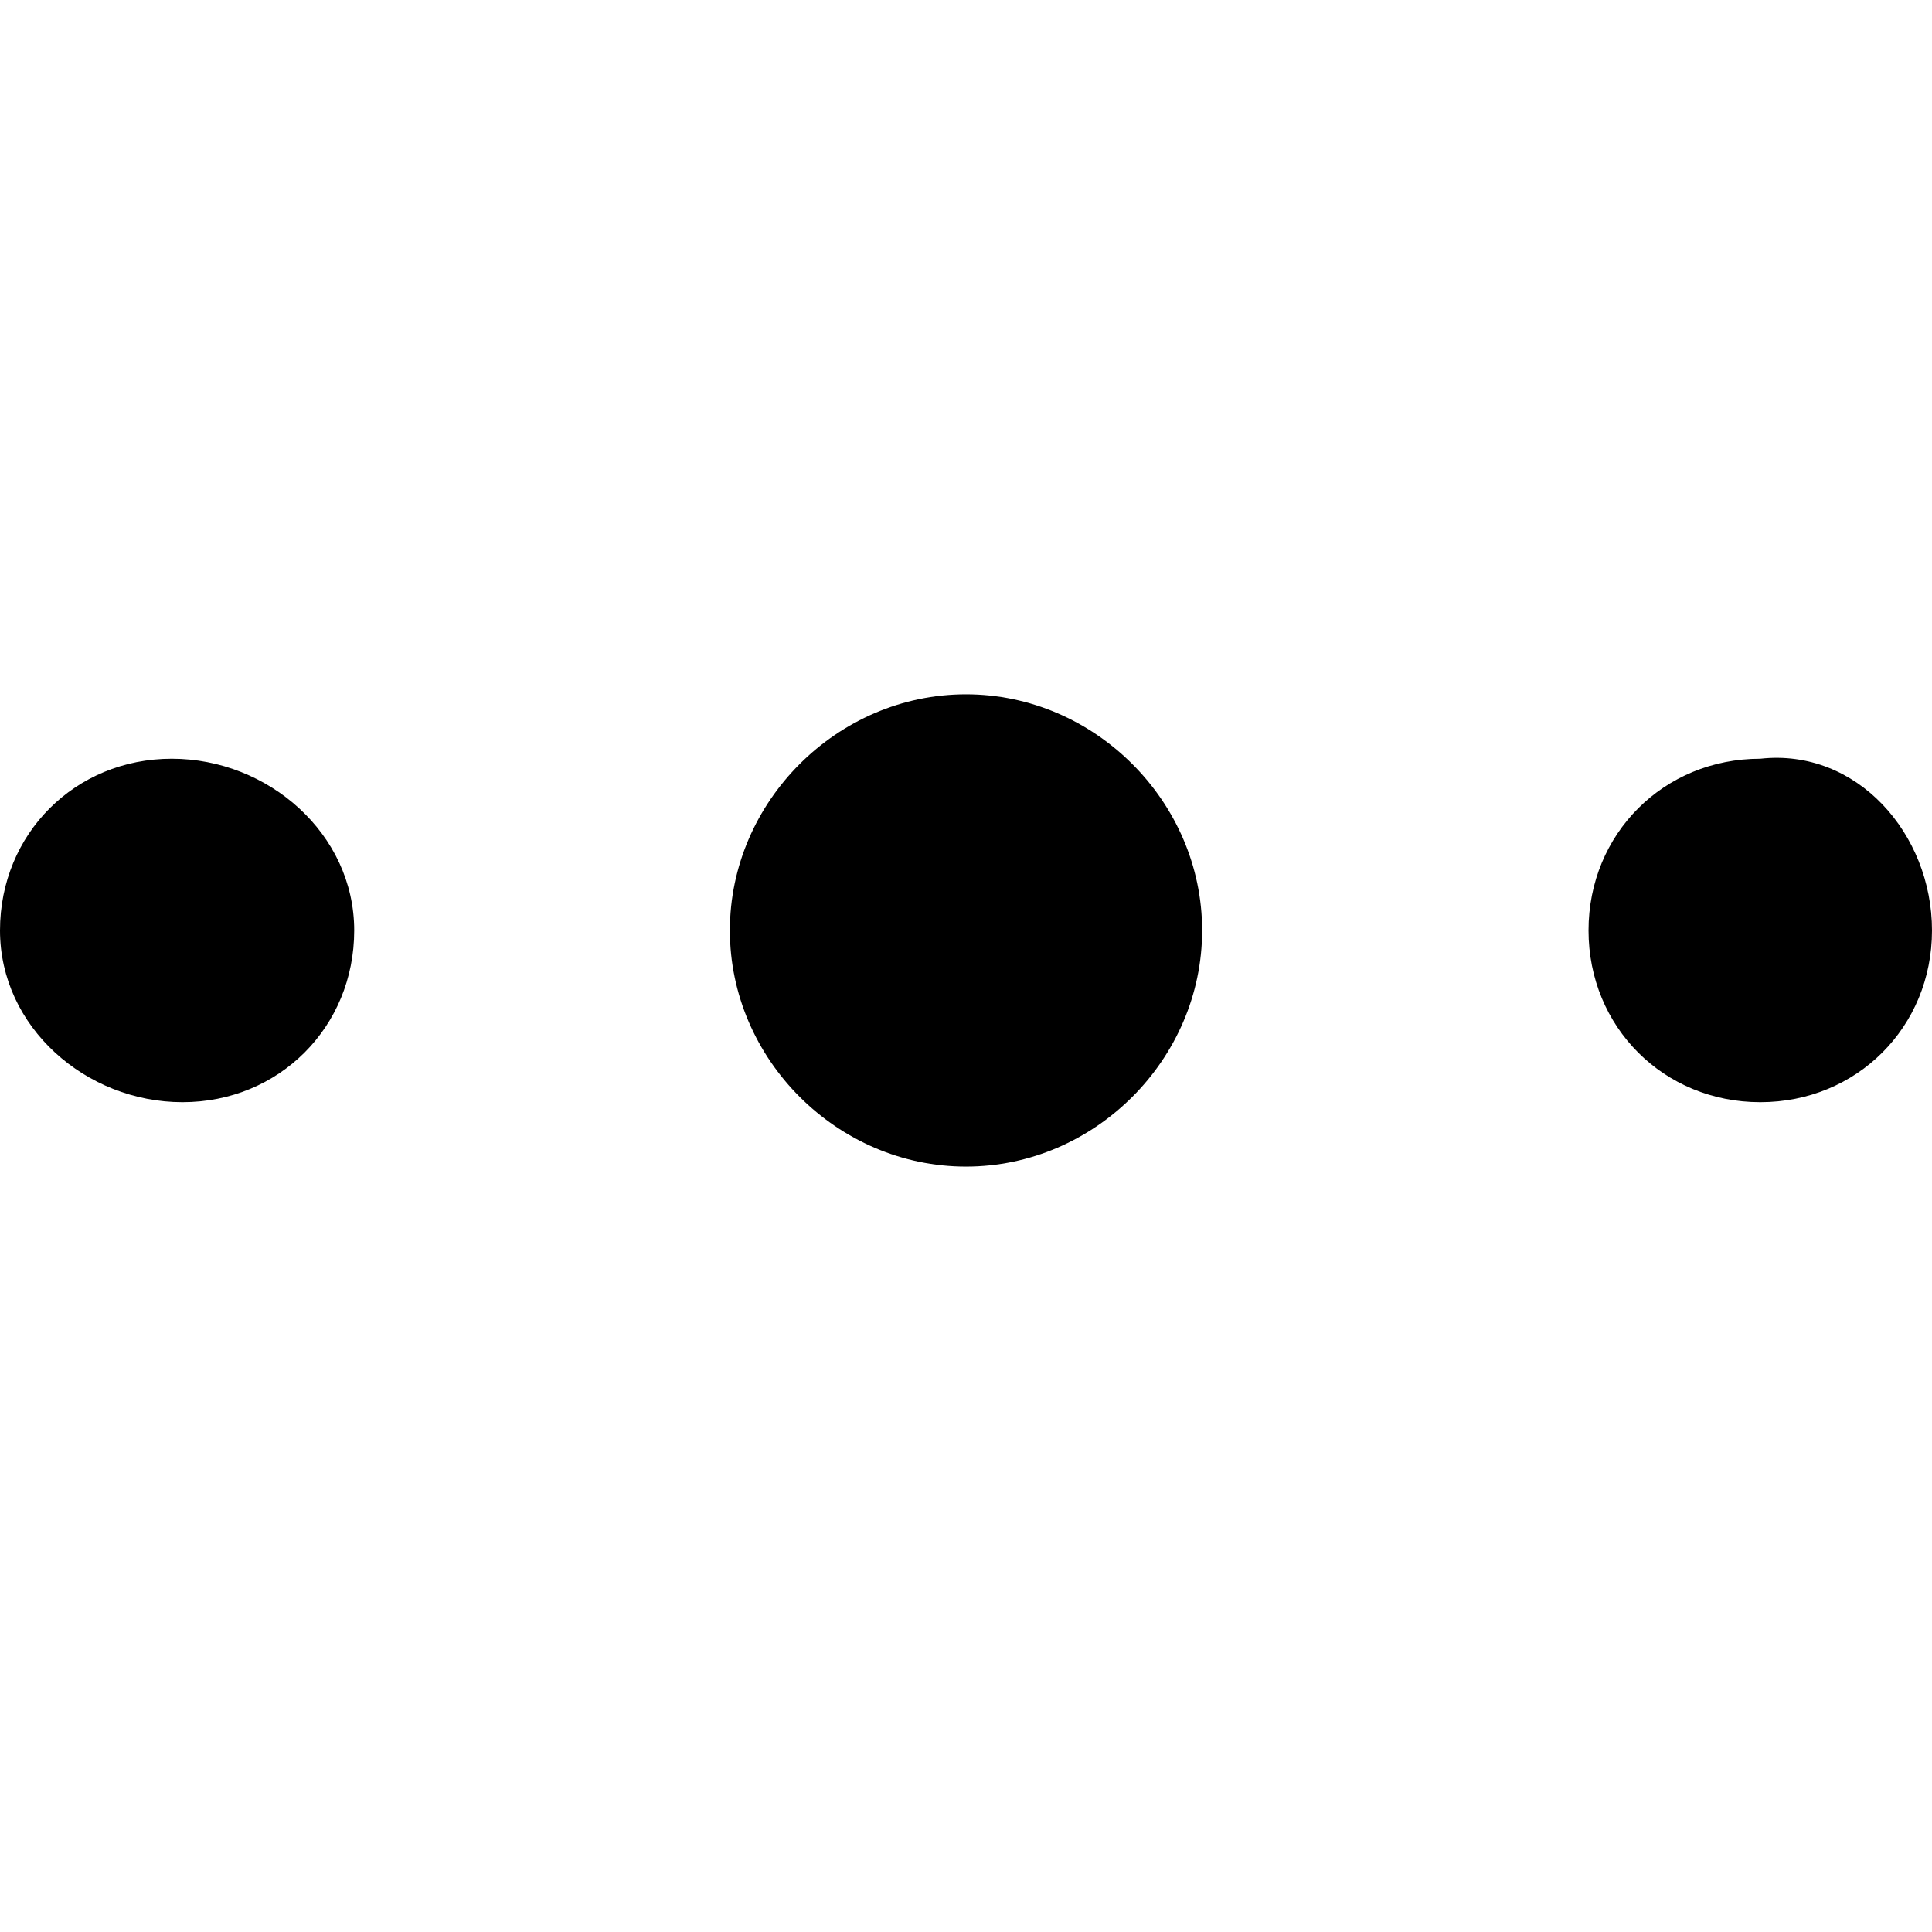 <?xml version="1.0" encoding="UTF-8"?>
<svg width="128px" height="128px" viewBox="0 0 128 128" version="1.1" xmlns="http://www.w3.org/2000/svg" xmlns:xlink="http://www.w3.org/1999/xlink">
    <!-- Generator: Sketch 49.1 (51147) - http://www.bohemiancoding.com/sketch -->
    <title>more</title>
    <desc>Created with Sketch.</desc>
    <defs></defs>
    <g id="more" stroke="none" stroke-width="1" fill="none" fill-rule="evenodd">
        <g transform="translate(0, 46)" fill="#000000" fill-rule="nonzero" id="Combined-Shape">
            <path d="M79.644,15.644 C79.644,24.178 72.533,31.289 64,31.289 C55.467,31.289 48.356,24.178 48.356,15.644 C48.356,7.111 55.467,0 64,0 C72.533,0 79.644,7.111 79.644,15.644 Z M128,15.644 C128,22.044 123.022,27.022 116.622,27.022 C110.222,27.022 105.244,22.044 105.244,15.644 C105.244,9.244 110.222,4.267 116.622,4.267 C123.022,3.556 128,9.244 128,15.644 Z M23.467,15.644 C23.467,22.044 18.489,27.022 12.089,27.022 C5.689,27.022 0,22.044 0,15.644 C0,9.244 4.978,4.267 11.378,4.267 C17.778,4.267 23.467,9.244 23.467,15.644 Z"></path>
        </g>
    </g>
</svg>